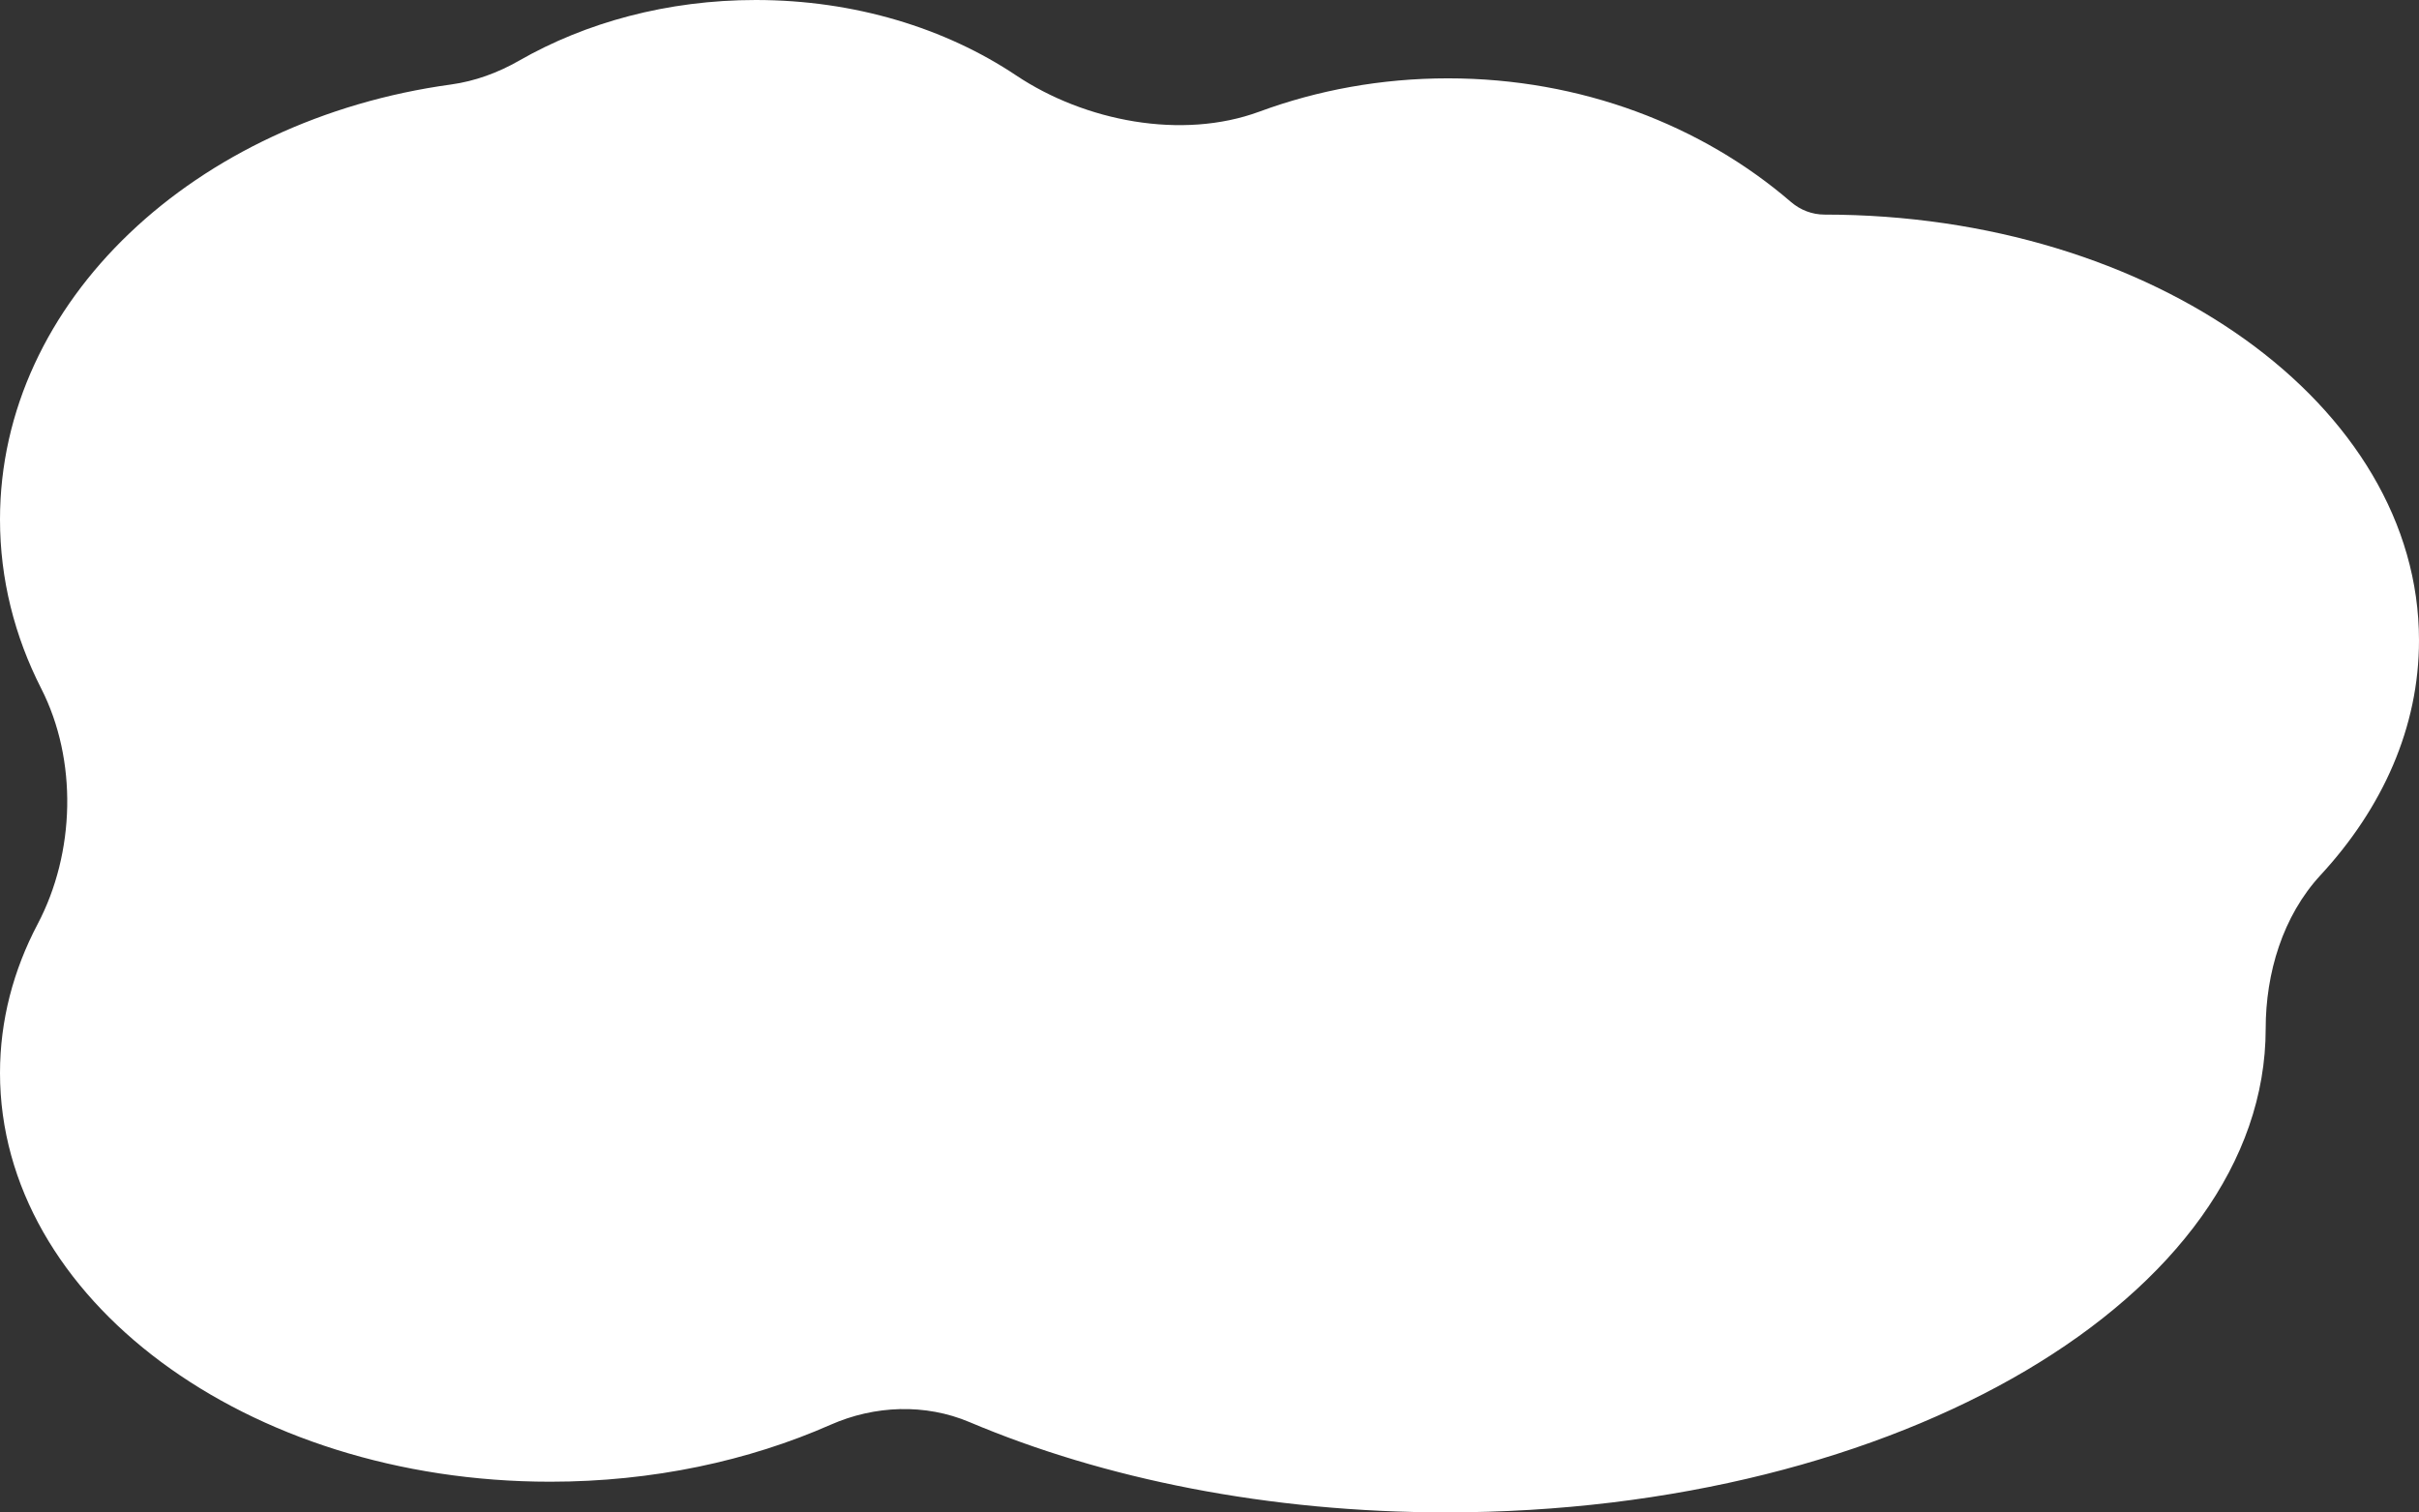 <svg width="710" height="444" viewBox="0 0 710 444" fill="none" xmlns="http://www.w3.org/2000/svg">
<rect x="0" y="0" width="710" height="444" fill="#333333" stroke="none"/>
<path fill-rule="evenodd" clip-rule="evenodd" d="M284.561 417.5C271.556 411.997 256.725 412.572 243.805 418.269C219.702 428.898 191.56 435 161.5 435C72.306 435 0 381.274 0 315C0 299.575 3.917 284.83 11.052 271.284C22.073 250.358 22.817 223.174 12.08 202.101C4.296 186.824 0 170.071 0 152.5C0 88.375 57.226 35.135 132.353 24.811C139.421 23.839 146.198 21.341 152.387 17.792C171.916 6.596 195.894 0 221.811 0C250.918 0 277.581 8.321 298.241 22.134C318.389 35.605 346.911 41.164 369.648 32.77C386.704 26.474 405.398 23 425 23C464.105 23 499.594 36.825 525.674 59.301C528.41 61.659 531.888 63 535.5 63C631.874 63 710 118.964 710 188C710 213.469 699.367 237.158 681.107 256.915C670.013 268.919 665 285.655 665 302C665 380.424 557.324 444 424.5 444C372.299 444 323.983 434.181 284.561 417.5Z" fill="white"/>
</svg>
